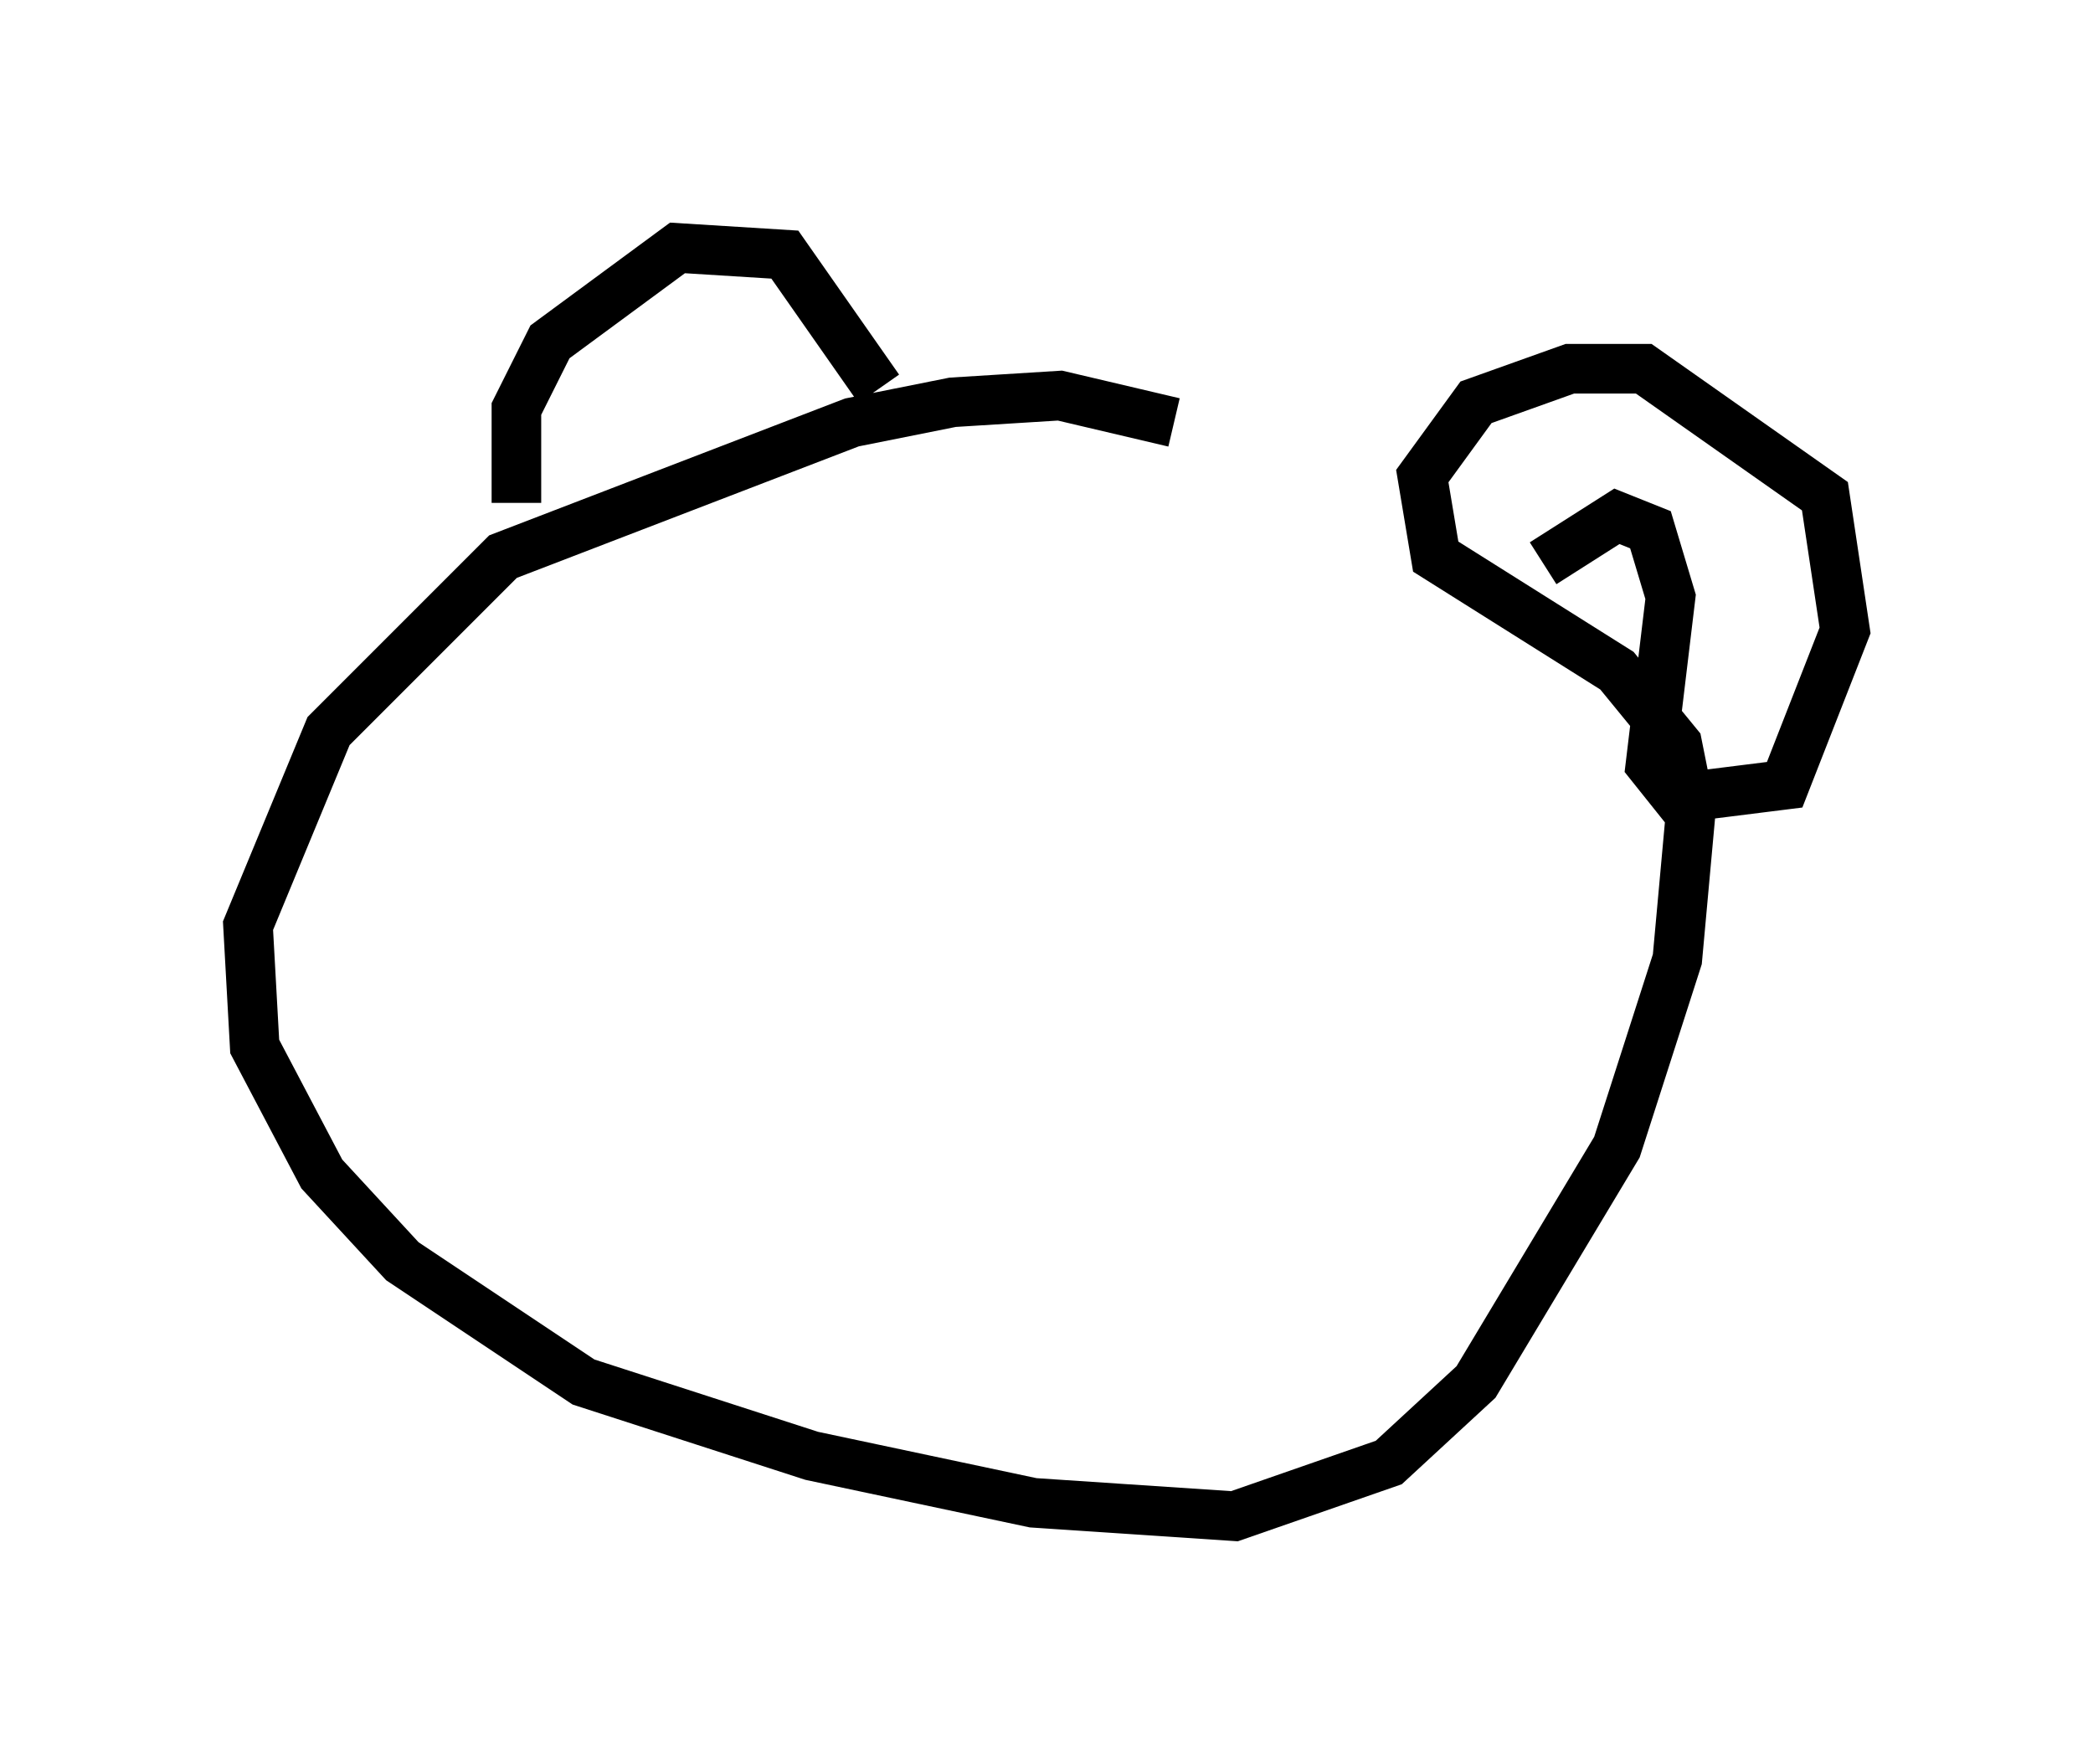 <?xml version="1.0" encoding="utf-8" ?>
<svg baseProfile="full" height="35.575" version="1.1" width="42.205" xmlns="http://www.w3.org/2000/svg" xmlns:ev="http://www.w3.org/2001/xml-events" xmlns:xlink="http://www.w3.org/1999/xlink"><defs /><rect fill="white" height="35.575" width="42.205" x="0" y="0" /><path d="M28.545, 10.683 m-4.871, -2.165 l-2.3, -0.541 -2.165, 0.135 l-2.03, 0.406 -7.036, 2.706 l-3.518, 3.518 -1.624, 3.924 l0.135, 2.436 1.353, 2.571 l1.624, 1.759 3.654, 2.436 l4.601, 1.488 4.465, 0.947 l4.059, 0.271 3.112, -1.083 l1.759, -1.624 2.842, -4.736 l1.218, -3.789 0.271, -2.977 l-0.271, -1.353 -1.218, -1.488 l-3.654, -2.3 -0.271, -1.624 l1.083, -1.488 1.894, -0.677 l1.488, 0.0 3.654, 2.571 l0.406, 2.706 -1.218, 3.112 l-2.165, 0.271 -0.541, -0.677 l0.406, -3.383 -0.406, -1.353 l-0.677, -0.271 -1.488, 0.947 m-13.396, -3.518 l-1.894, -2.706 -2.165, -0.135 l-2.571, 1.894 -0.677, 1.353 l0.0, 1.894 " fill="none" stroke="black" stroke-width="1" /></svg>